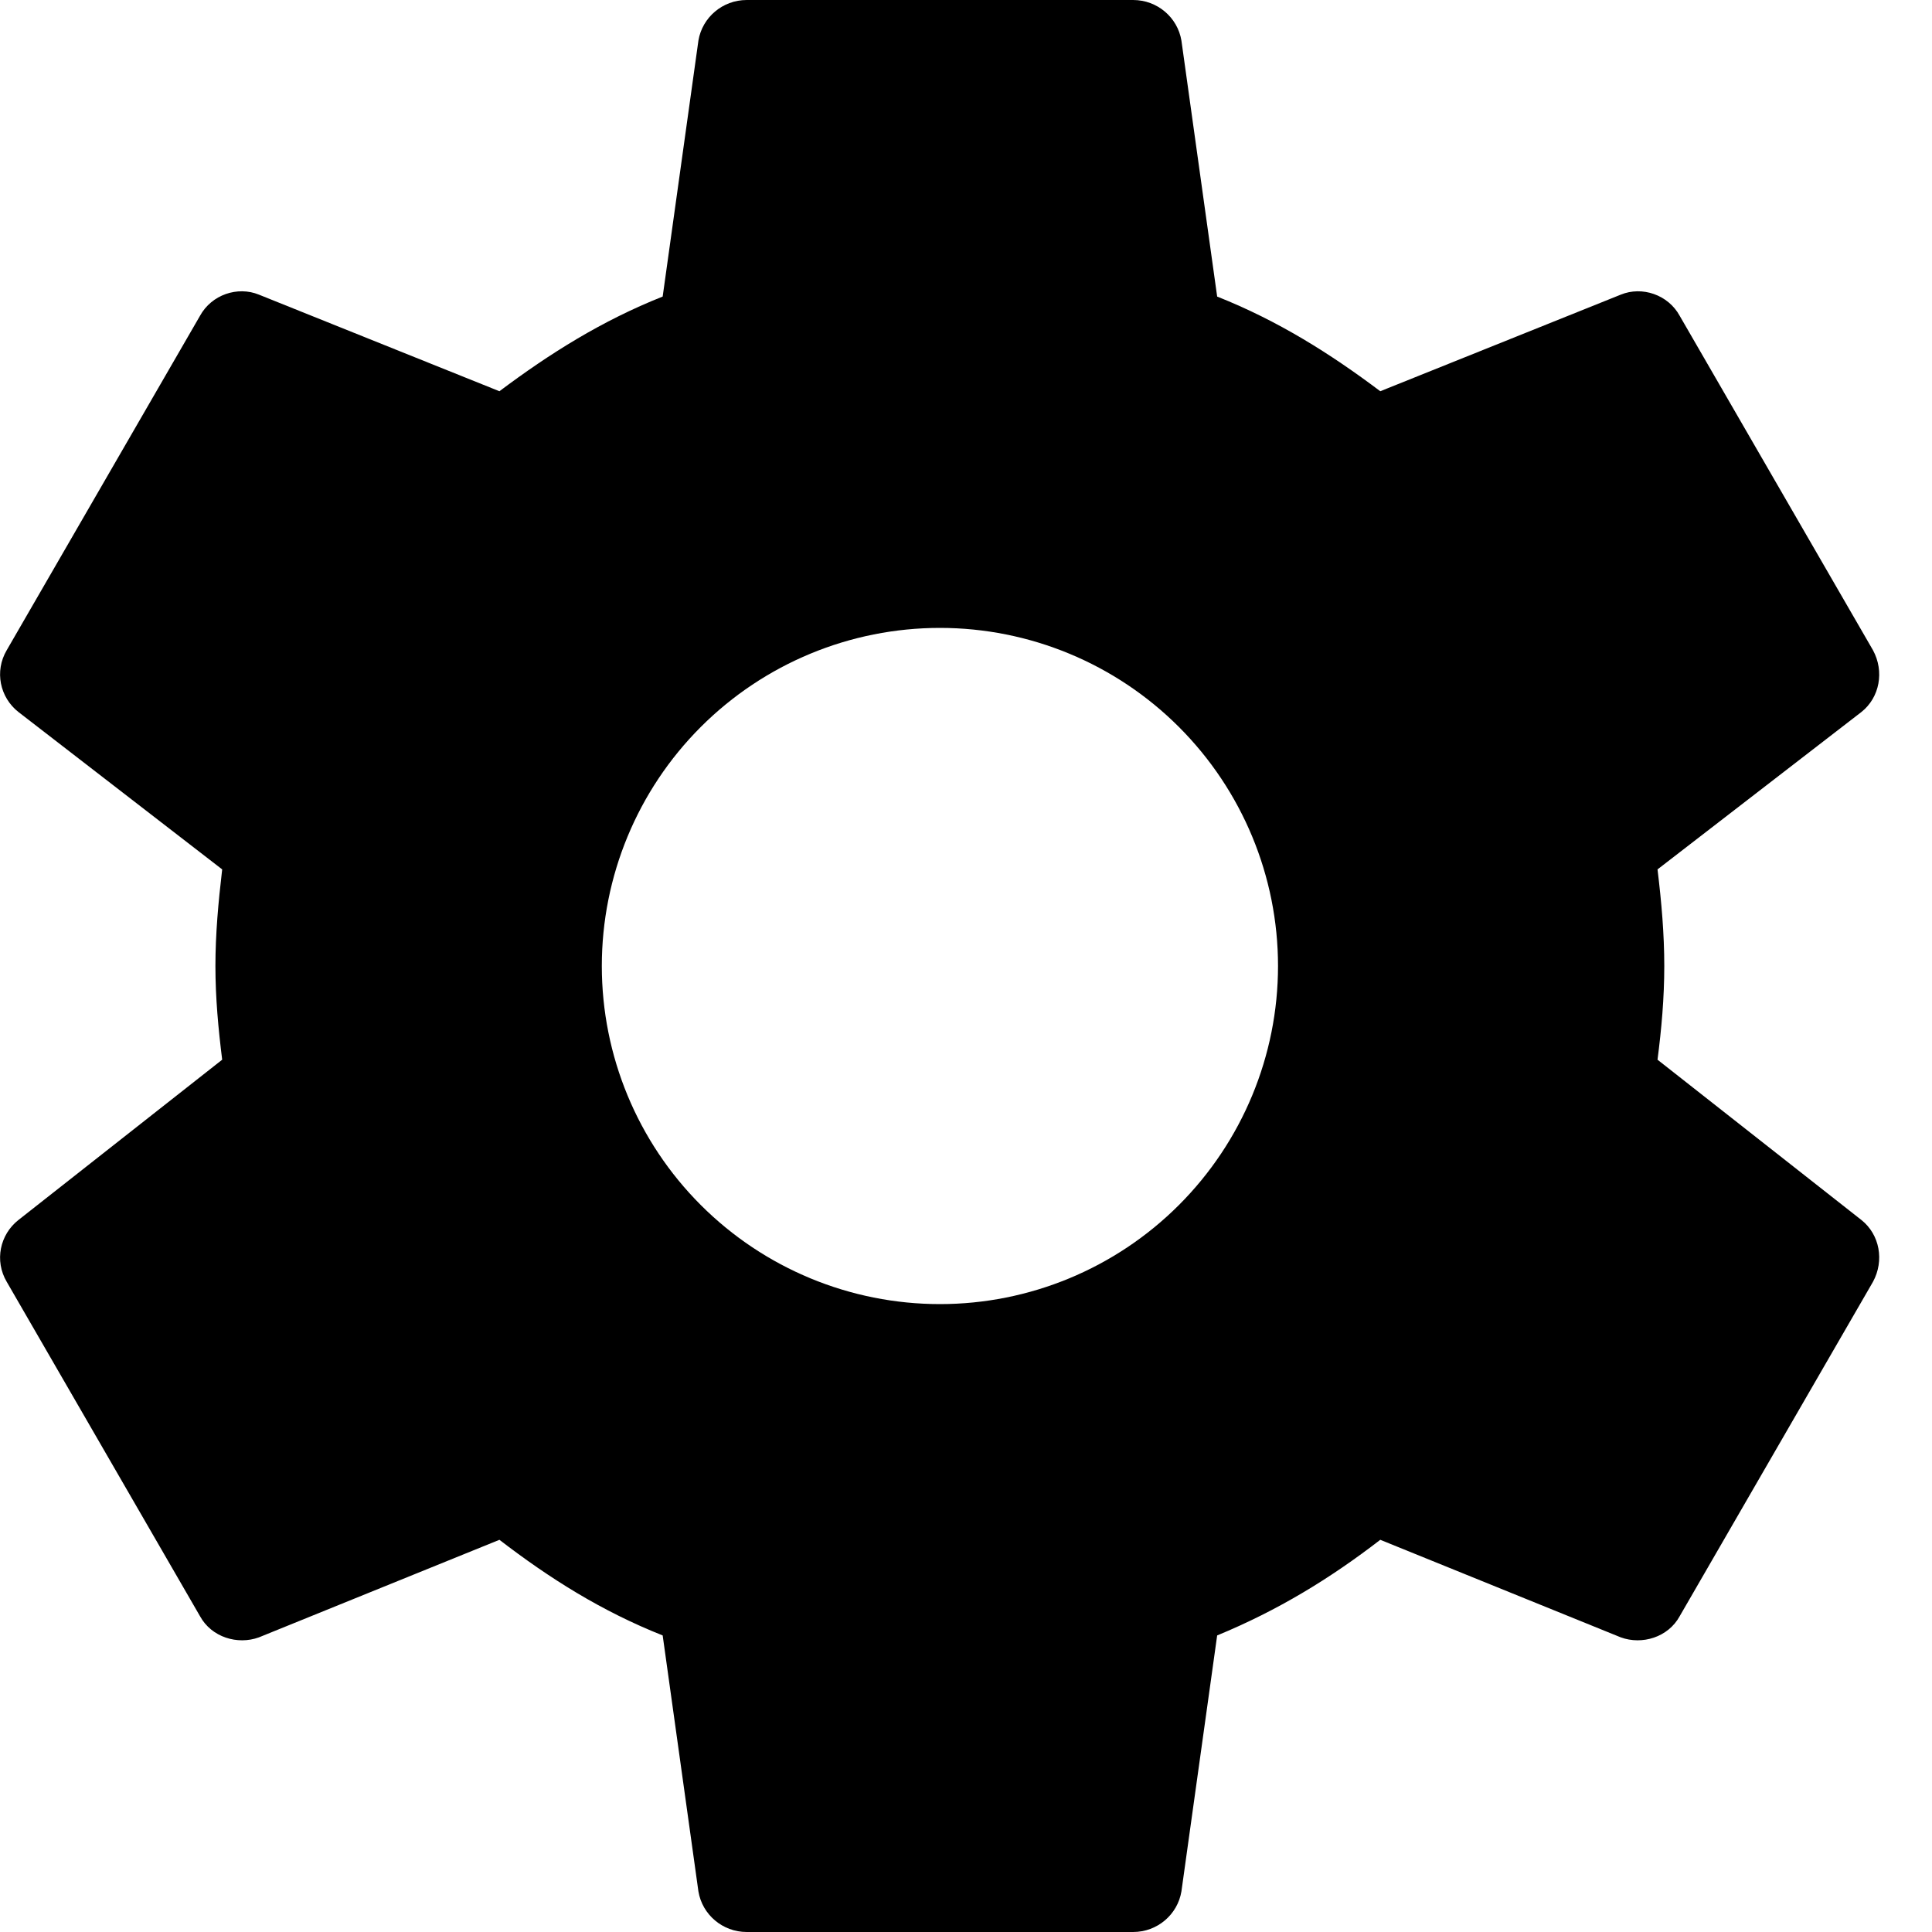 <svg width="14" height="14" viewBox="0 0 14 14" xmlns="http://www.w3.org/2000/svg">
<path d="M6.811 9.45C6.161 9.45 5.538 9.192 5.078 8.732C4.619 8.273 4.361 7.65 4.361 7C4.361 6.35 4.619 5.727 5.078 5.268C5.538 4.808 6.161 4.55 6.811 4.55C7.46 4.55 8.083 4.808 8.543 5.268C9.002 5.727 9.261 6.35 9.261 7C9.261 7.65 9.002 8.273 8.543 8.732C8.083 9.192 7.46 9.45 6.811 9.45ZM12.011 7.679C12.04 7.455 12.06 7.231 12.06 7C12.06 6.769 12.04 6.538 12.011 6.3L13.489 5.159C13.621 5.054 13.656 4.865 13.572 4.711L12.172 2.289C12.088 2.135 11.899 2.072 11.745 2.135L10.002 2.835C9.639 2.562 9.261 2.324 8.82 2.149L8.561 0.294C8.533 0.126 8.386 0 8.211 0H5.411C5.236 0 5.089 0.126 5.061 0.294L4.802 2.149C4.361 2.324 3.983 2.562 3.619 2.835L1.876 2.135C1.722 2.072 1.533 2.135 1.449 2.289L0.049 4.711C-0.042 4.865 -0 5.054 0.133 5.159L1.61 6.3C1.582 6.538 1.561 6.769 1.561 7C1.561 7.231 1.582 7.455 1.61 7.679L0.133 8.841C-0 8.946 -0.042 9.135 0.049 9.289L1.449 11.711C1.533 11.865 1.722 11.921 1.876 11.865L3.619 11.158C3.983 11.438 4.361 11.676 4.802 11.851L5.061 13.706C5.089 13.874 5.236 14 5.411 14H8.211C8.386 14 8.533 13.874 8.561 13.706L8.82 11.851C9.261 11.669 9.639 11.438 10.002 11.158L11.745 11.865C11.899 11.921 12.088 11.865 12.172 11.711L13.572 9.289C13.656 9.135 13.621 8.946 13.489 8.841L12.011 7.679Z"/>
</svg>
